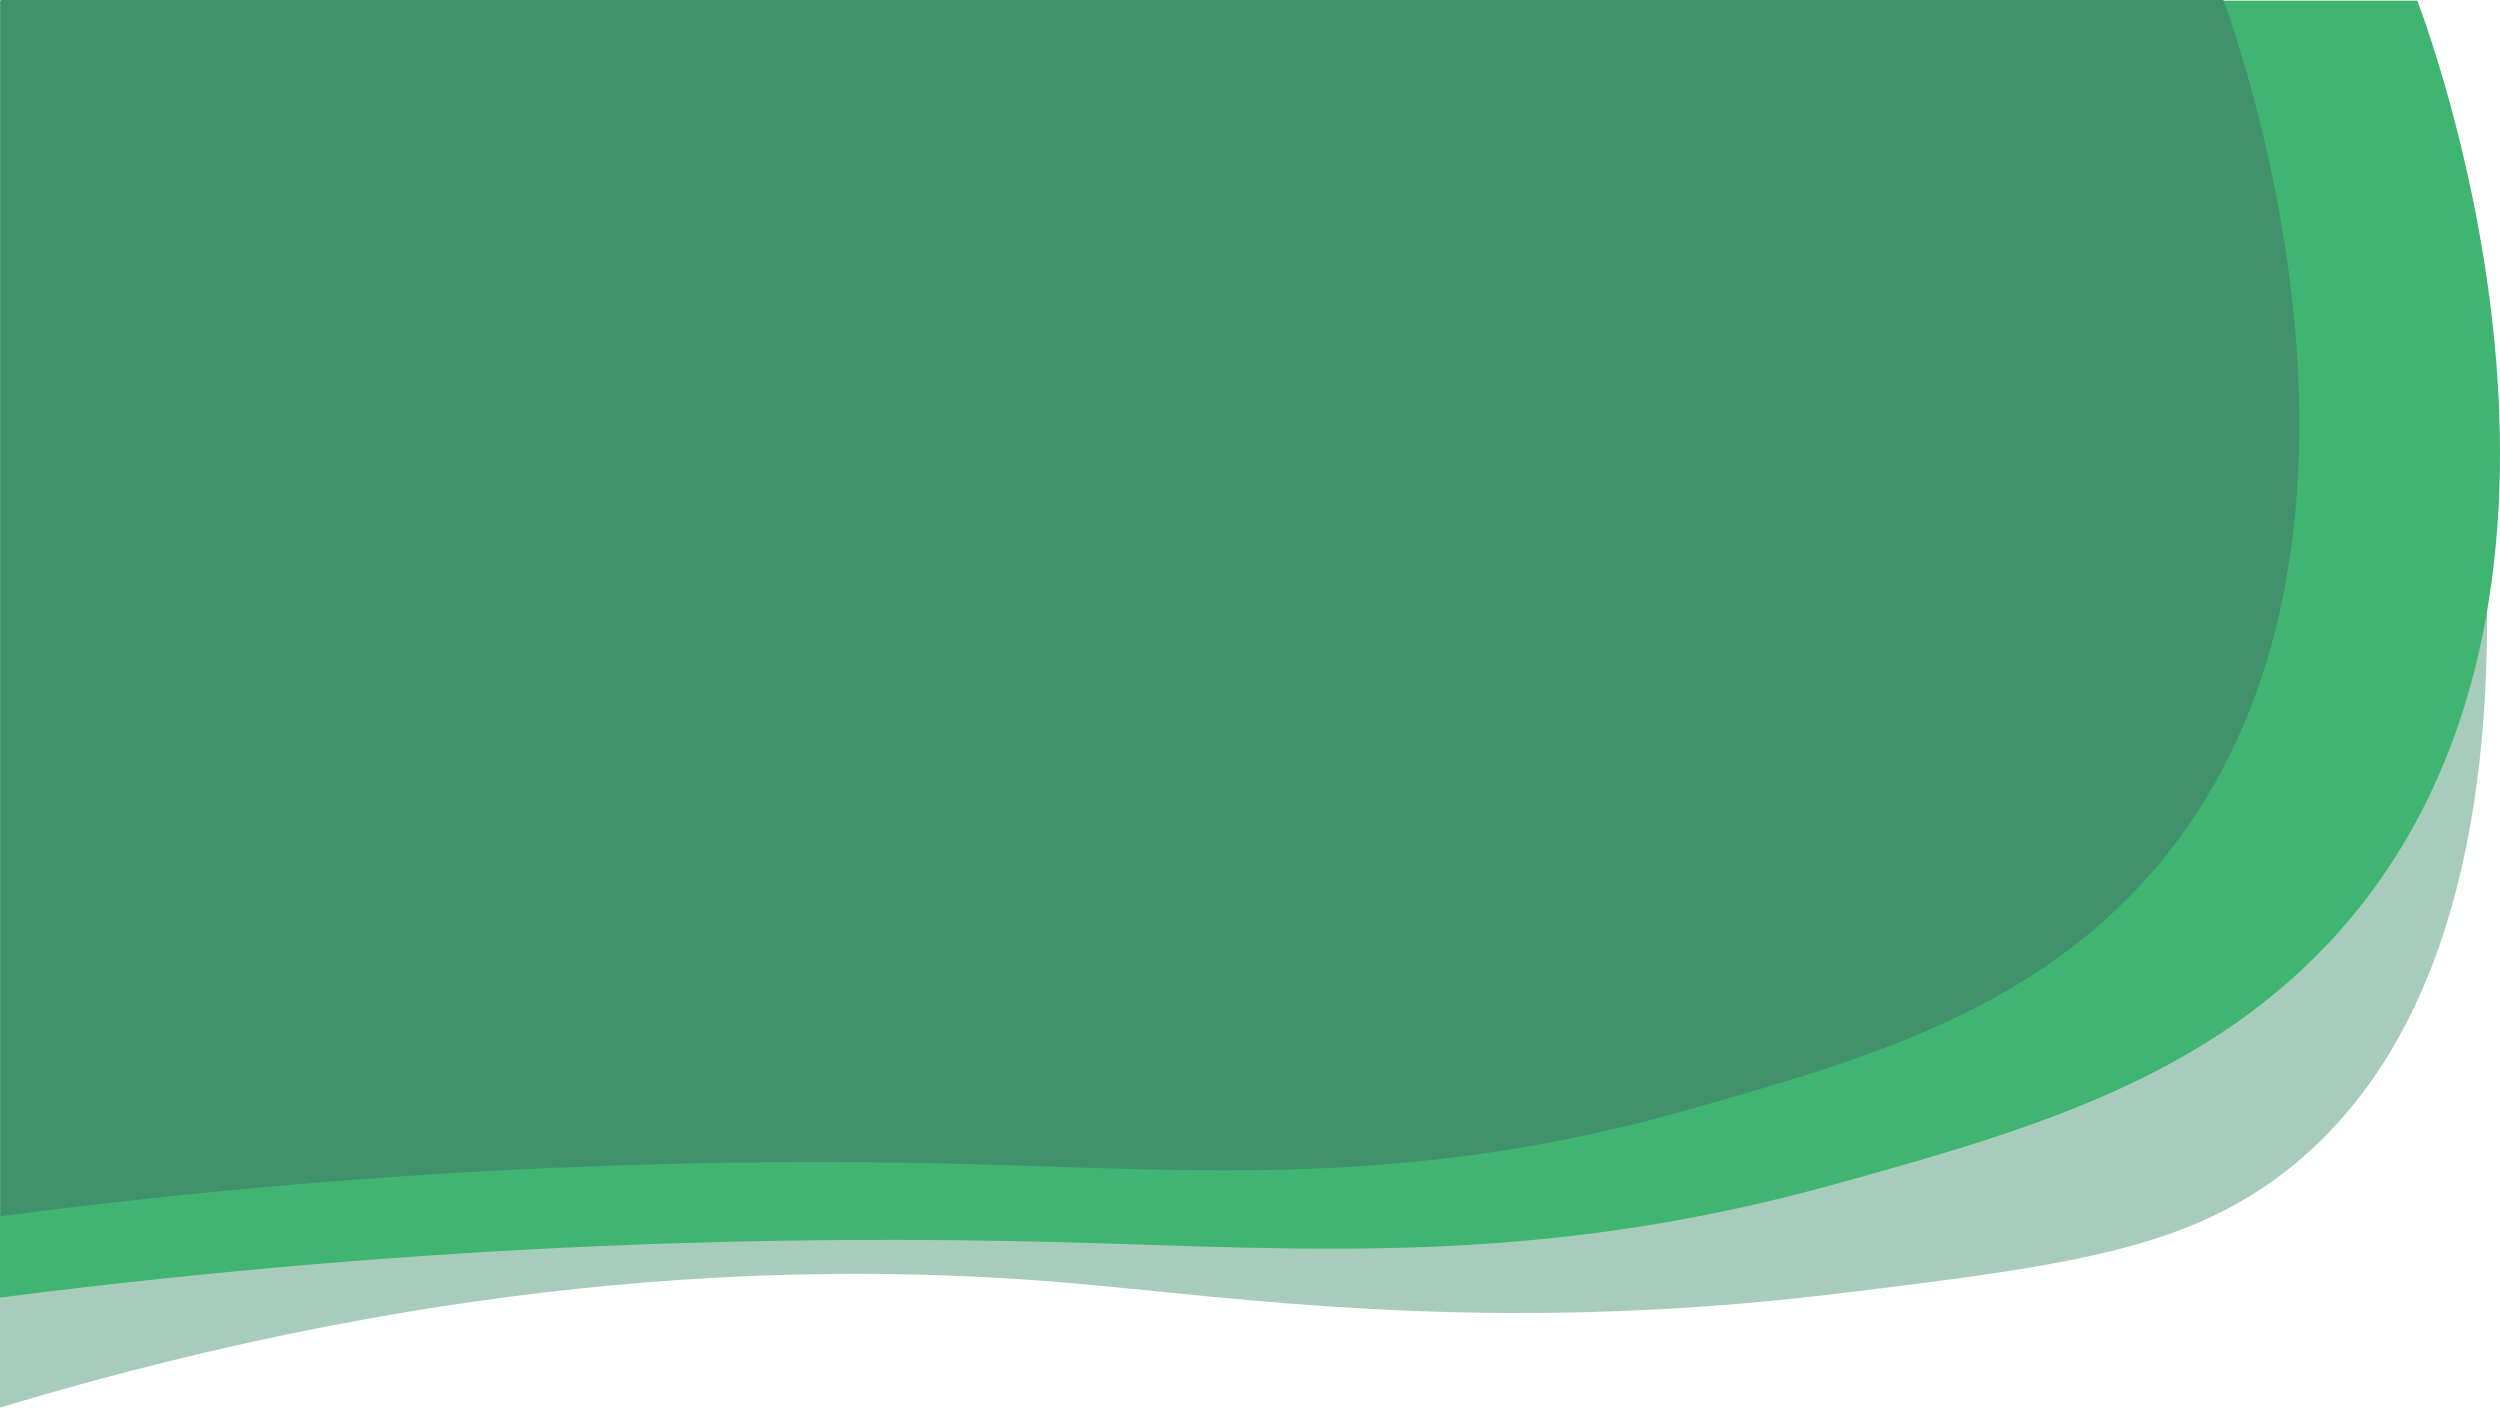 <svg id="Layer_1" data-name="Layer 1" xmlns="http://www.w3.org/2000/svg" viewBox="0 0 1920 1081"><defs><style>.cls-1,.cls-3{fill:#40916c;}.cls-1{opacity:0.46;}.cls-2{fill:#40b471;}</style></defs><title>calculator</title><path class="cls-1" d="M0,1080.5c352.89-106.41,628.22-111.94,817.5-96,132.93,11.19,322.66,41.33,593.12,8.56,173.31-21,265.24-33.16,342.88-92.56,264.71-202.51,116.87-765.54,103-816H0Z" transform="translate(0 0.5)"/><path class="cls-2" d="M0,996c339.43-43.36,614.86-47.62,809.17-42.66,191.5,4.9,367.55,20.37,601.45-44.78,143.21-39.89,285.19-79.44,387.18-195.15C2021.21,460,1873.24,44.88,1856.53,0H0Z" transform="translate(0 0.5)"/><path class="cls-3" d="M.5,933.5c312.09-40.66,565.33-44.66,744-40,176.07,4.59,337.94,19.1,553-42,131.68-37.41,262.22-74.49,356-183,205.41-237.66,69.36-626.91,54-669H.5Z" transform="translate(0 0.5)"/></svg>
